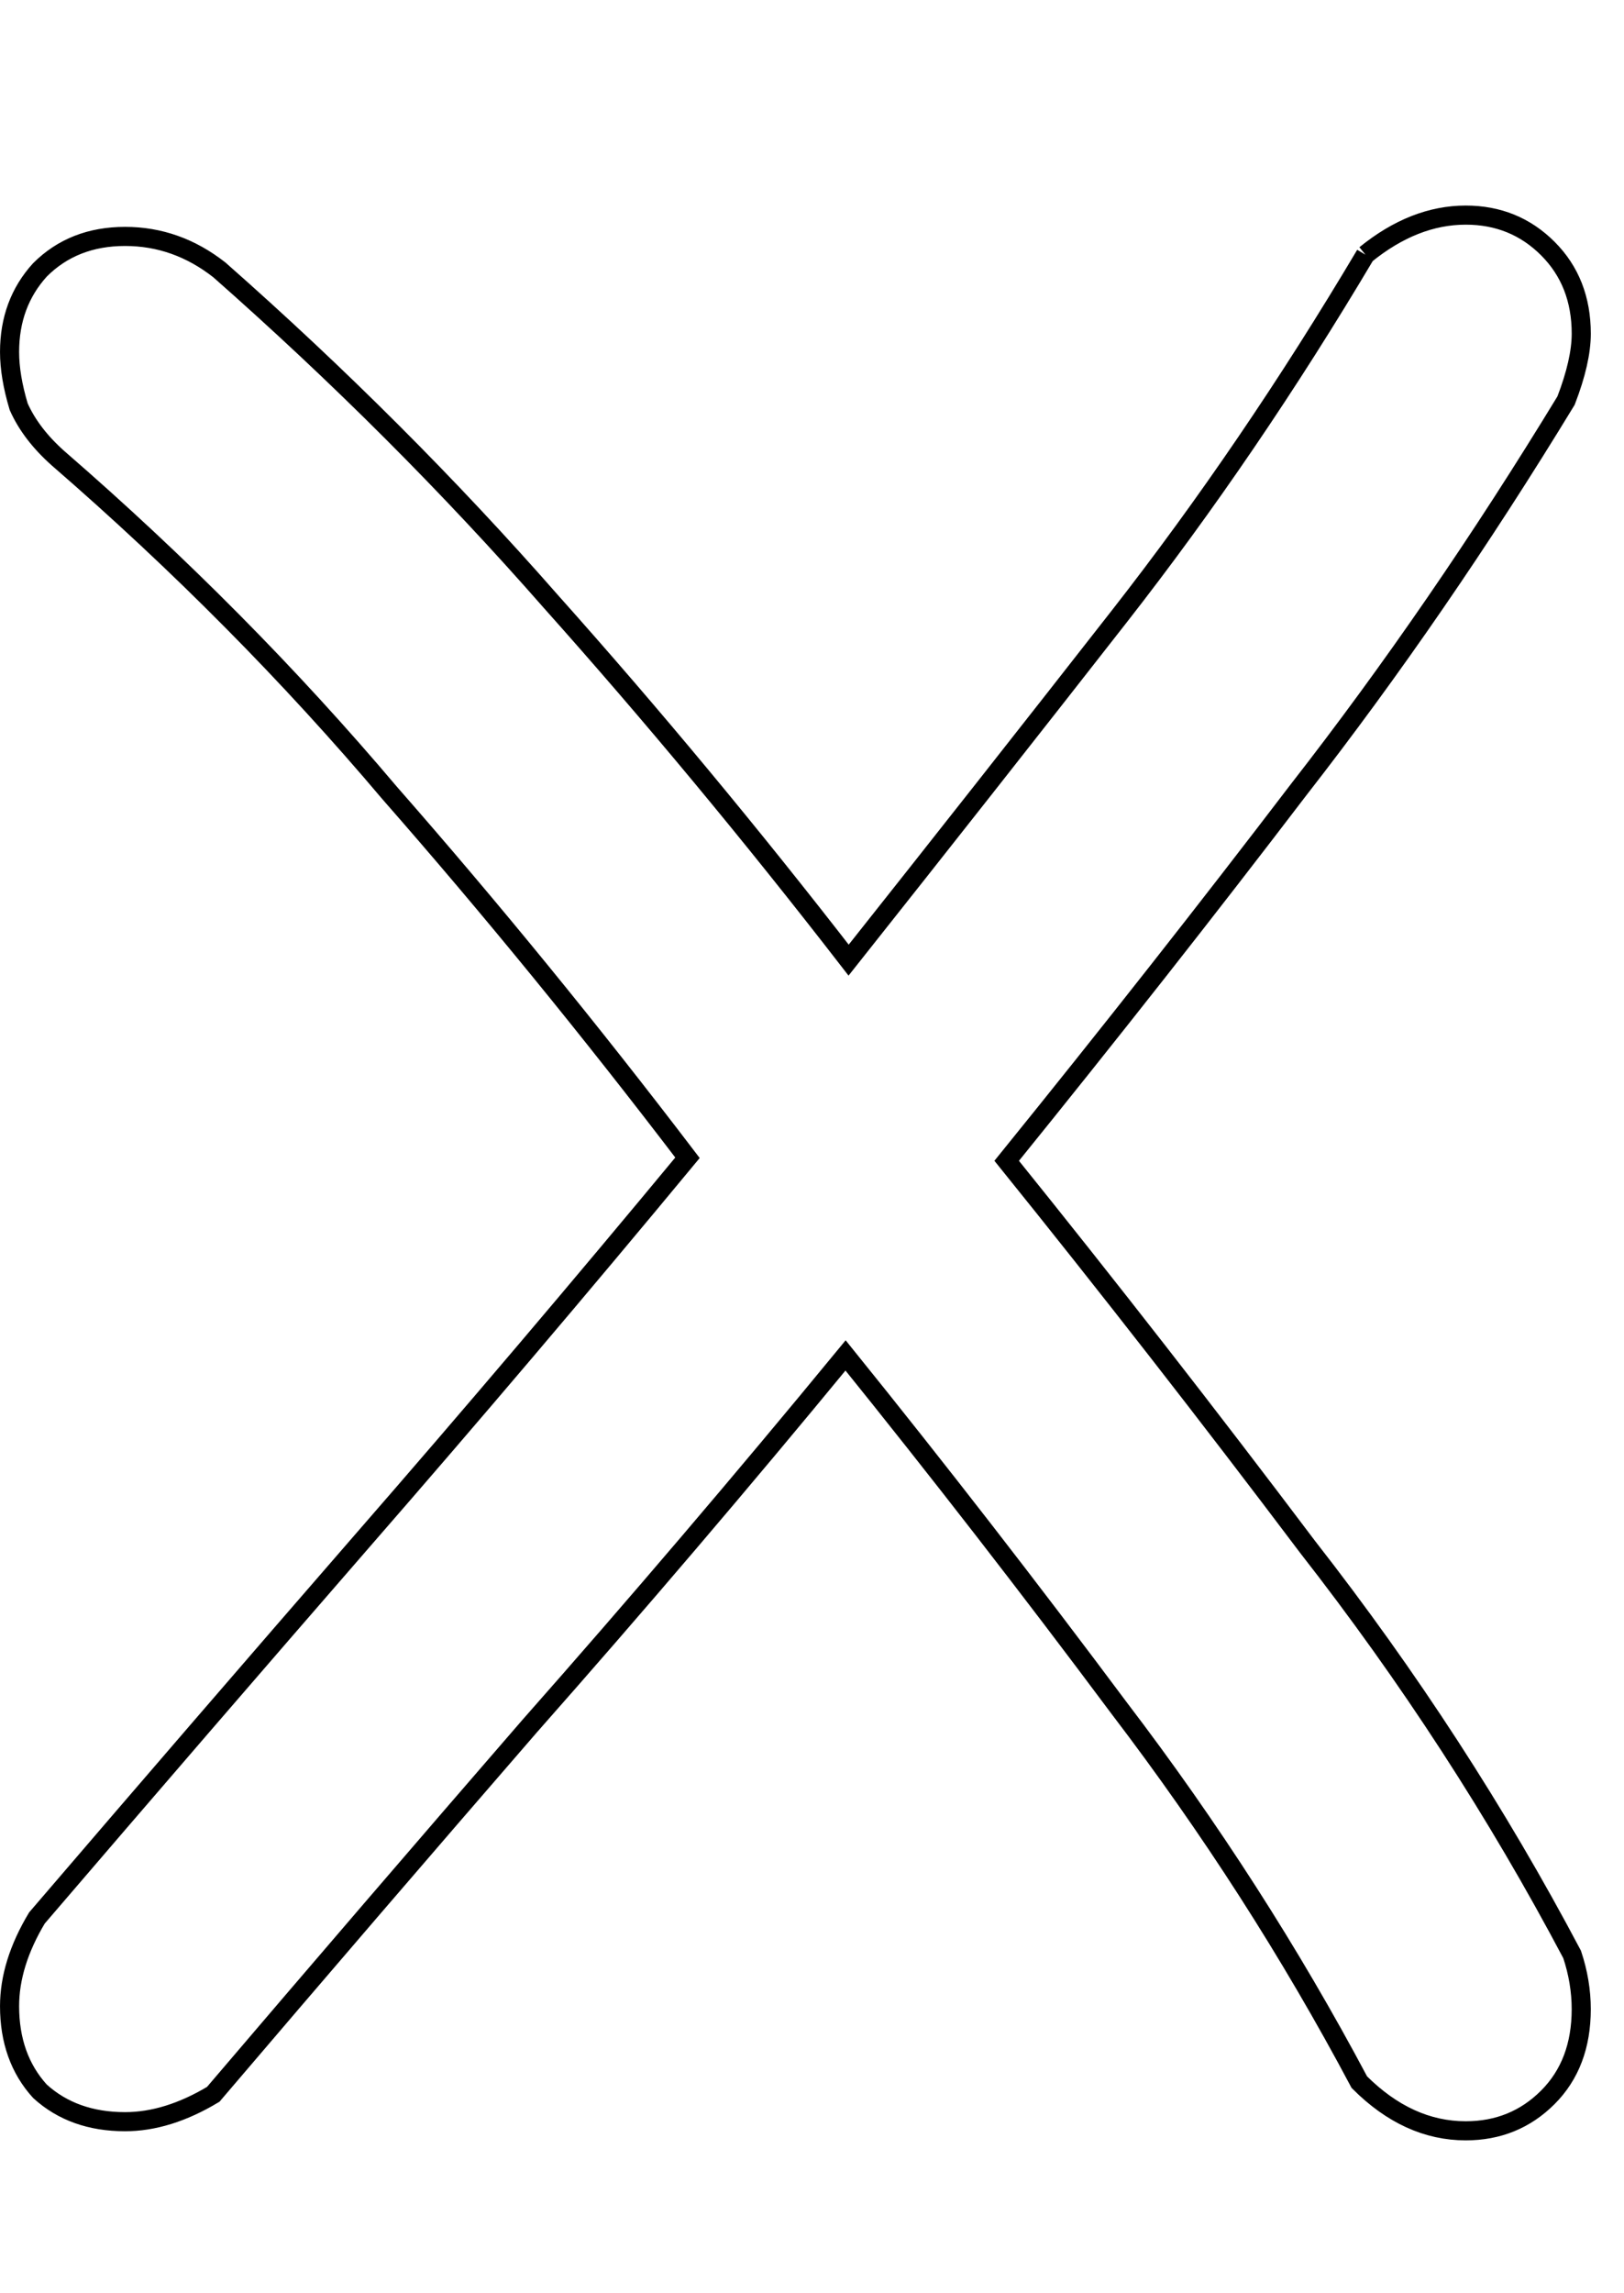<?xml version="1.0" encoding="UTF-8" standalone="no"?>
<!-- Created with Inkscape (http://www.inkscape.org/) -->

<svg
   xmlns:dc="http://purl.org/dc/elements/1.1/"
   xmlns:cc="http://creativecommons.org/ns#"
   xmlns:rdf="http://www.w3.org/1999/02/22-rdf-syntax-ns#"
   xmlns:svg="http://www.w3.org/2000/svg"
   xmlns="http://www.w3.org/2000/svg"
   xmlns:sodipodi="http://sodipodi.sourceforge.net/DTD/sodipodi-0.dtd"
   xmlns:inkscape="http://www.inkscape.org/namespaces/inkscape"
   width="85"
   height="120"
   id="svg4607"
   version="1.1"
   inkscape:version="0.47 r22583"
   sodipodi:docname="Upper_X.svg">
  <defs
     id="defs4609">
    <inkscape:perspective
       sodipodi:type="inkscape:persp3d"
       inkscape:vp_x="0 : 526.18109 : 1"
       inkscape:vp_y="0 : 1000 : 0"
       inkscape:vp_z="744.09448 : 526.18109 : 1"
       inkscape:persp3d-origin="372.04724 : 350.78739 : 1"
       id="perspective4615" />
  </defs>
  <sodipodi:namedview
     id="base"
     pagecolor="#ffffff"
     bordercolor="#666666"
     borderopacity="1.0"
     inkscape:pageopacity="0.0"
     inkscape:pageshadow="2"
     inkscape:zoom="3.2"
     inkscape:cx="75"
     inkscape:cy="60"
     inkscape:document-units="px"
     inkscape:current-layer="flowRoot4617"
     showgrid="false"
     inkscape:window-width="1097"
     inkscape:window-height="632"
     inkscape:window-x="81"
     inkscape:window-y="61"
     inkscape:window-maximized="0" />
  <g
     inkscape:label="Layer 1"
     inkscape:groupmode="layer"
     id="layer1"
     transform="translate(-167.973,-897.776)">
    <g
       transform="translate(0,308.268)"
       style="font-size:144px;font-style:normal;font-variant:normal;font-weight:normal;font-stretch:normal;text-align:start;line-height:125%;writing-mode:lr-tb;text-anchor:start;fill:none;stroke:#000000;stroke-opacity:1;font-family:Chalkboard;-inkscape-font-specification:Chalkboard"
       id="flowRoot4617">
      <path
         d="m 239.439,602.833 c 1.697,-1.379 3.447,-2.068 5.251,-2.069 1.697,10e-5 3.129,0.584 4.296,1.75 1.167,1.167 1.75,2.652 1.75,4.455 -1e-4,0.955 -0.265,2.122 -0.796,3.501 -4.455,7.319 -9.123,14.108 -14.002,20.367 -4.774,6.259 -9.865,12.729 -15.275,19.412 5.304,6.577 10.555,13.313 15.752,20.208 5.304,6.789 9.918,13.896 13.843,21.322 0.318,0.955 0.477,1.909 0.477,2.864 -1e-4,1.909 -0.584,3.448 -1.75,4.614 -1.167,1.167 -2.599,1.75 -4.296,1.75 -2.016,-1e-5 -3.872,-0.849 -5.569,-2.546 -3.607,-6.789 -7.797,-13.313 -12.57,-19.571 -4.668,-6.259 -9.441,-12.411 -14.32,-18.457 -5.41,6.577 -10.926,13.048 -16.548,19.412 -5.516,6.365 -11.032,12.782 -16.548,19.253 -1.591,0.955 -3.129,1.432 -4.614,1.432 -1.803,0 -3.288,-0.53 -4.455,-1.591 -1.061,-1.167 -1.591,-2.652 -1.591,-4.455 0,-1.485 0.477,-3.023 1.432,-4.614 5.728,-6.683 11.403,-13.26 17.025,-19.73 5.728,-6.577 11.403,-13.26 17.025,-20.049 -5.092,-6.683 -10.29,-13.047 -15.593,-19.094 -5.198,-6.152 -10.979,-11.987 -17.344,-17.503 -0.955,-0.849 -1.644,-1.75 -2.068,-2.705 -0.318,-1.061 -0.477,-2.015 -0.477,-2.864 0,-1.697 0.53,-3.129 1.591,-4.296 1.167,-1.167 2.652,-1.75 4.455,-1.75 1.803,1e-4 3.447,0.584 4.933,1.75 6.259,5.516 12.04,11.297 17.344,17.344 5.304,5.94 10.502,12.199 15.593,18.776 4.88,-6.152 9.6,-12.146 14.161,-17.98 4.561,-5.834 8.857,-12.146 12.888,-18.935"
         id="path5182" />
    </g>
  </g>
</svg>
